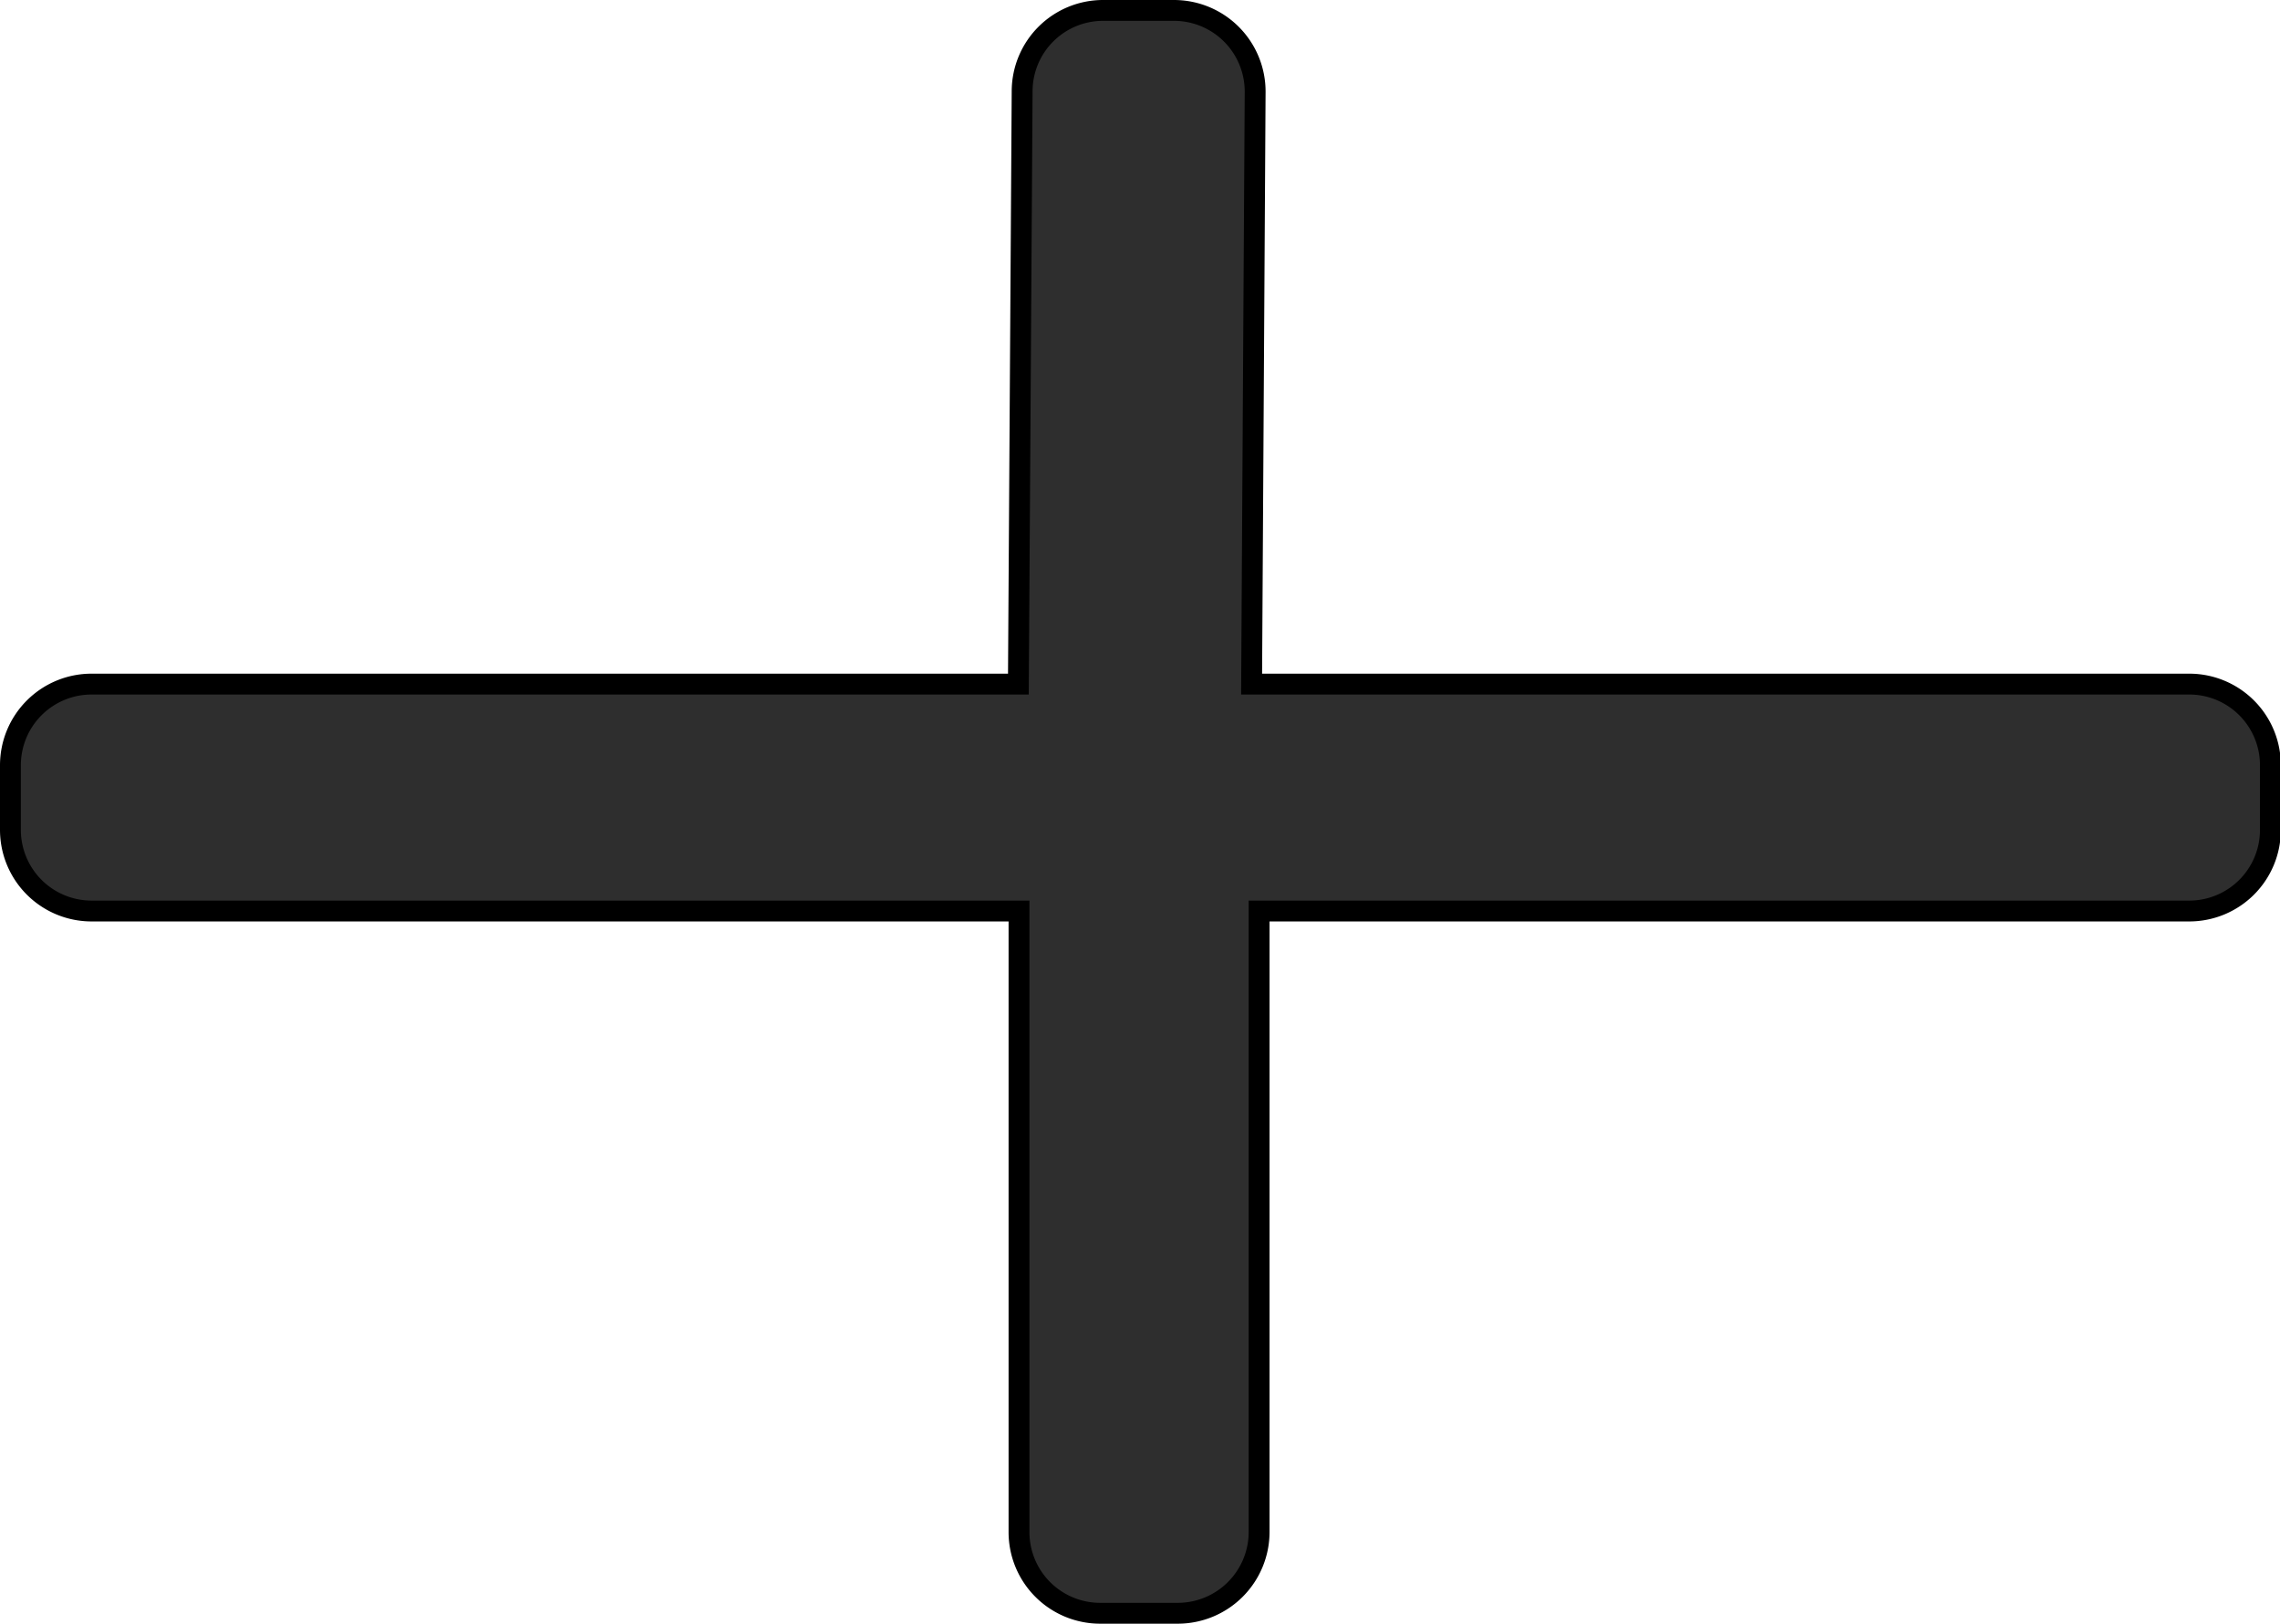 <svg xmlns="http://www.w3.org/2000/svg" viewBox="0 0 109.3 77.85"><defs><style>.cls-1{fill:#2e2e2e;stroke:#000;stroke-miterlimit:10;}</style></defs><g id="Layer_2" data-name="Layer 2"><g id="Layer_1-2" data-name="Layer 1"><path class="cls-1" d="M48.85,73.46l0-29.78H4.39A3.89,3.89,0,0,1,.5,39.79v-3.1A3.89,3.89,0,0,1,4.39,32.8H48.82L49,4.36A3.88,3.88,0,0,1,52.92.5h3.36a3.89,3.89,0,0,1,3.89,3.92L60,32.8h44.95a3.89,3.89,0,0,1,3.89,3.89v3.1a3.89,3.89,0,0,1-3.89,3.89H60.36l0,29.77a3.9,3.9,0,0,1-3.89,3.9H52.74A3.89,3.89,0,0,1,48.85,73.46Z"/></g></g></svg>